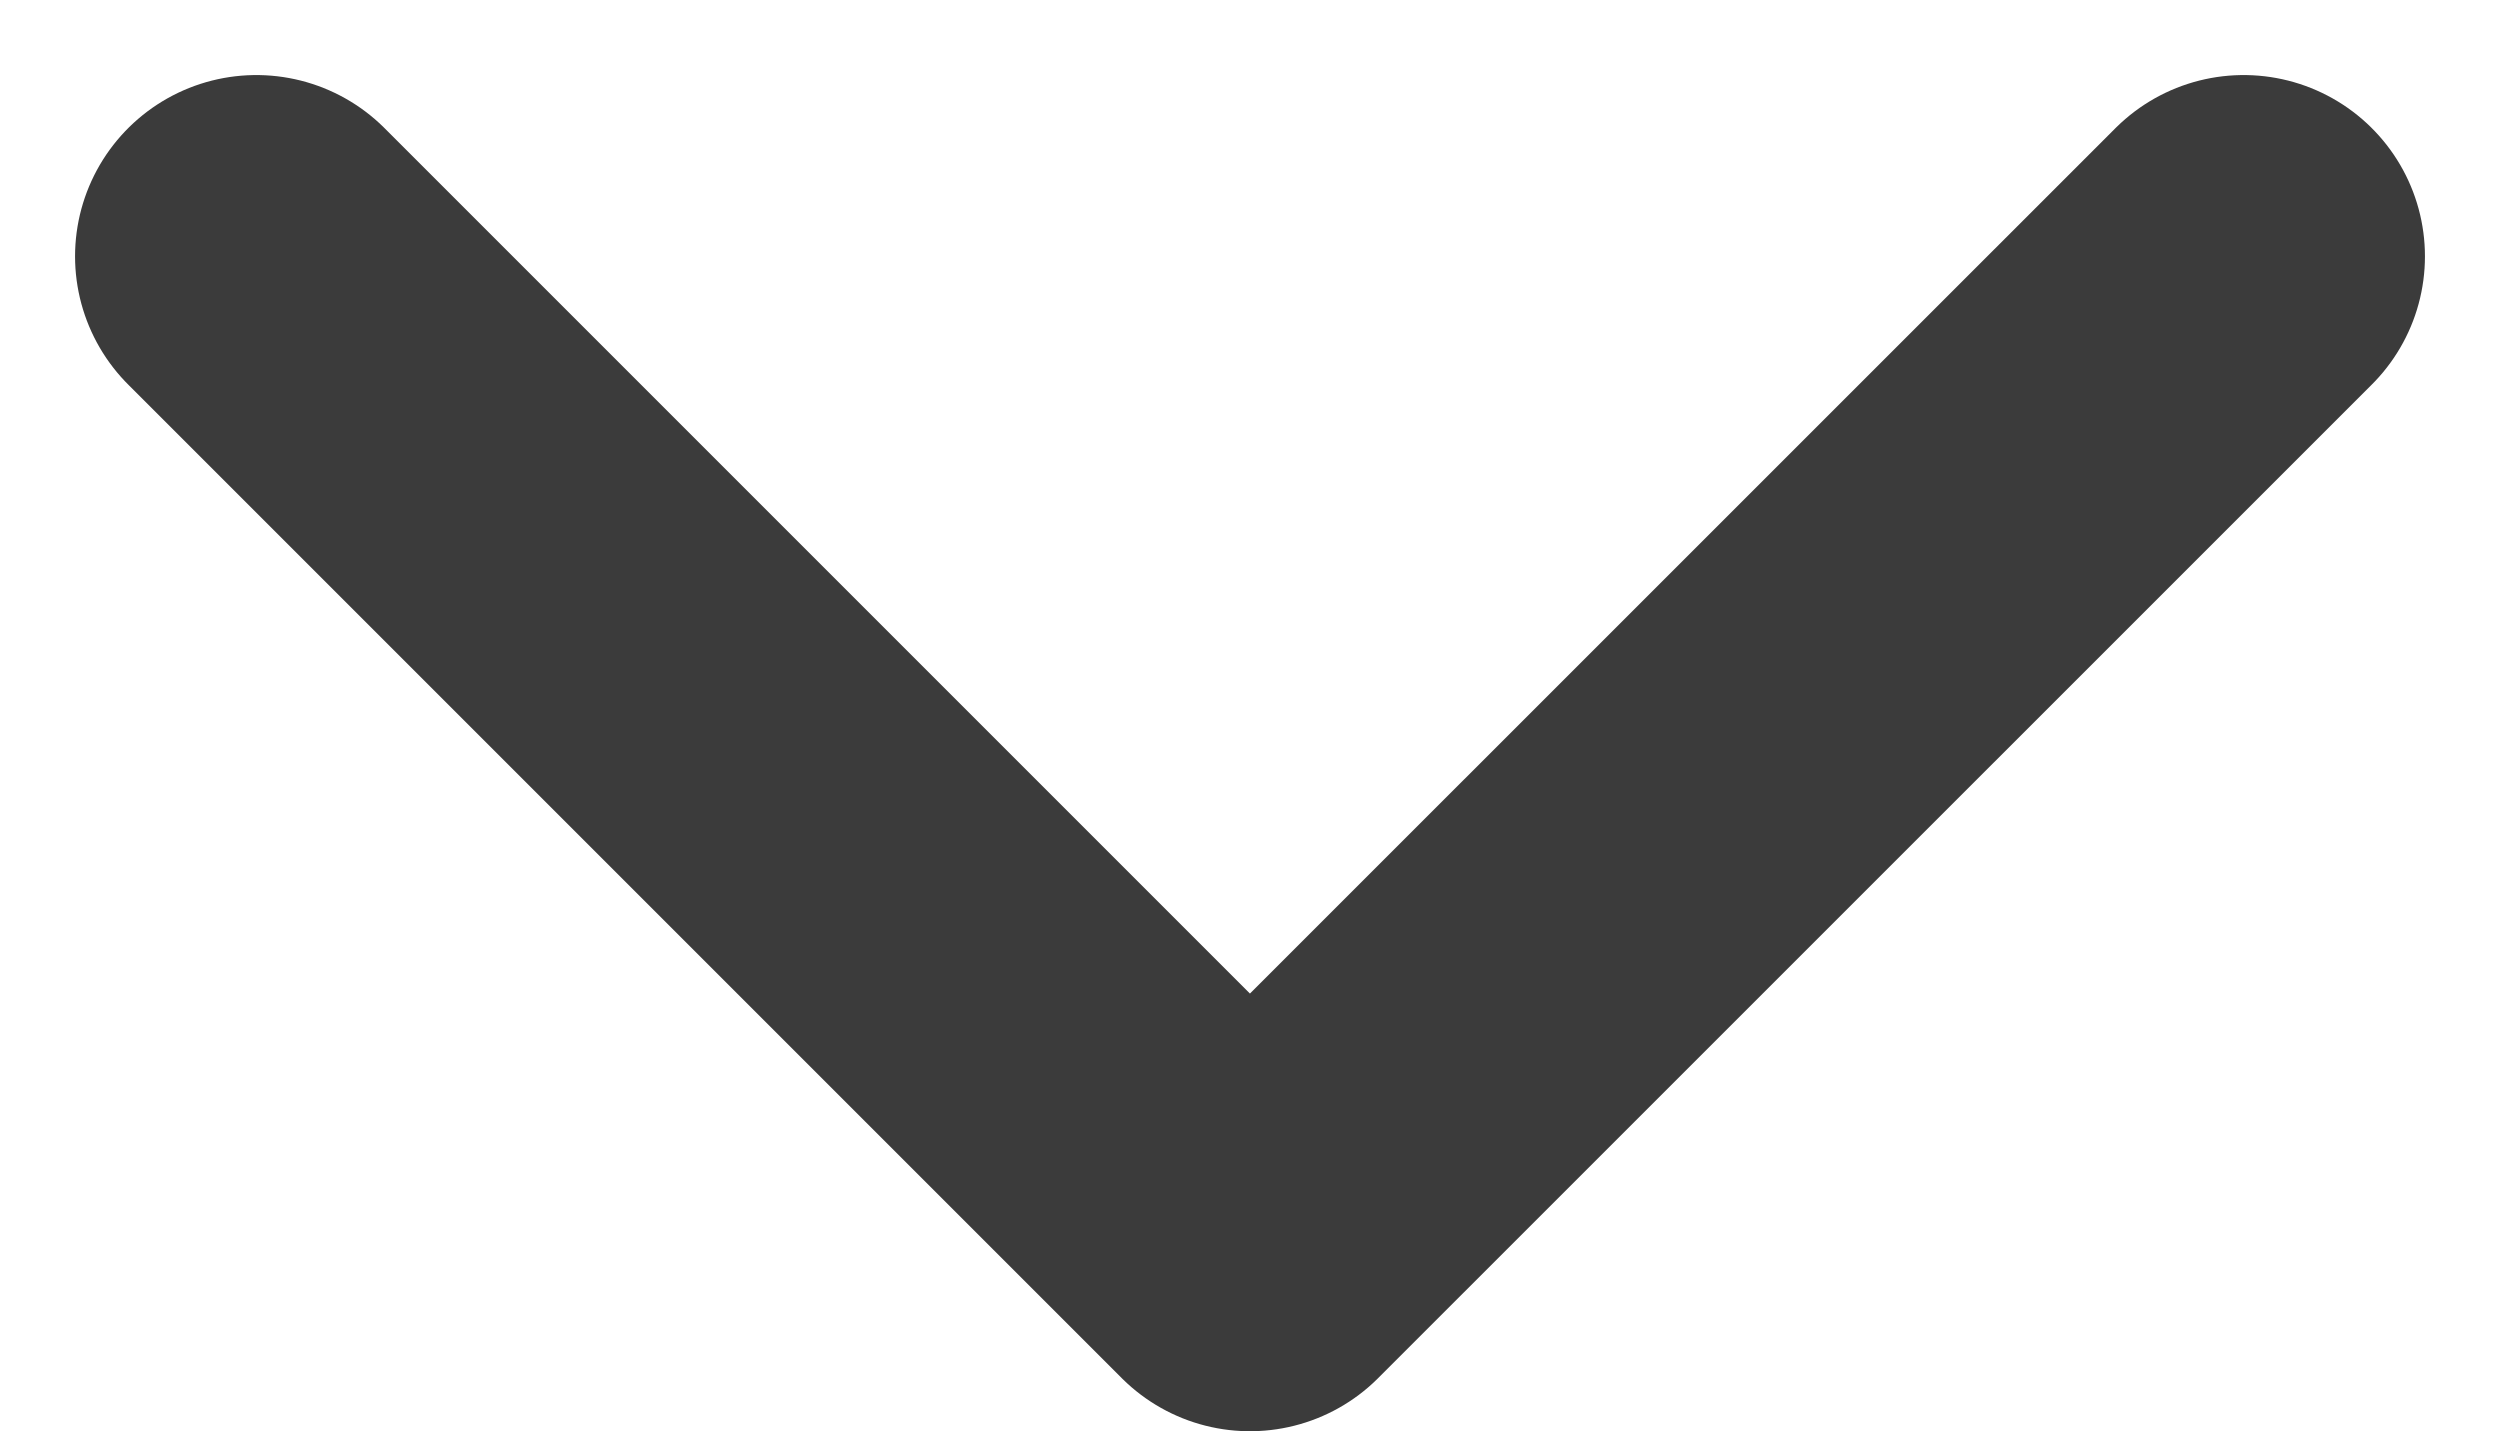 <svg xmlns="http://www.w3.org/2000/svg" width="20.685" height="11.843" viewBox="0 0 20.685 11.843">
  <path id="Icon_akar-chevron-down-small" data-name="Icon akar-chevron-down-small" d="M9,15l8.221,8.221L25.443,15" transform="translate(-6.879 -12.879)" fill="none" stroke="#3b3b3b" stroke-linecap="round" stroke-linejoin="round" stroke-width="3"/>
</svg>
